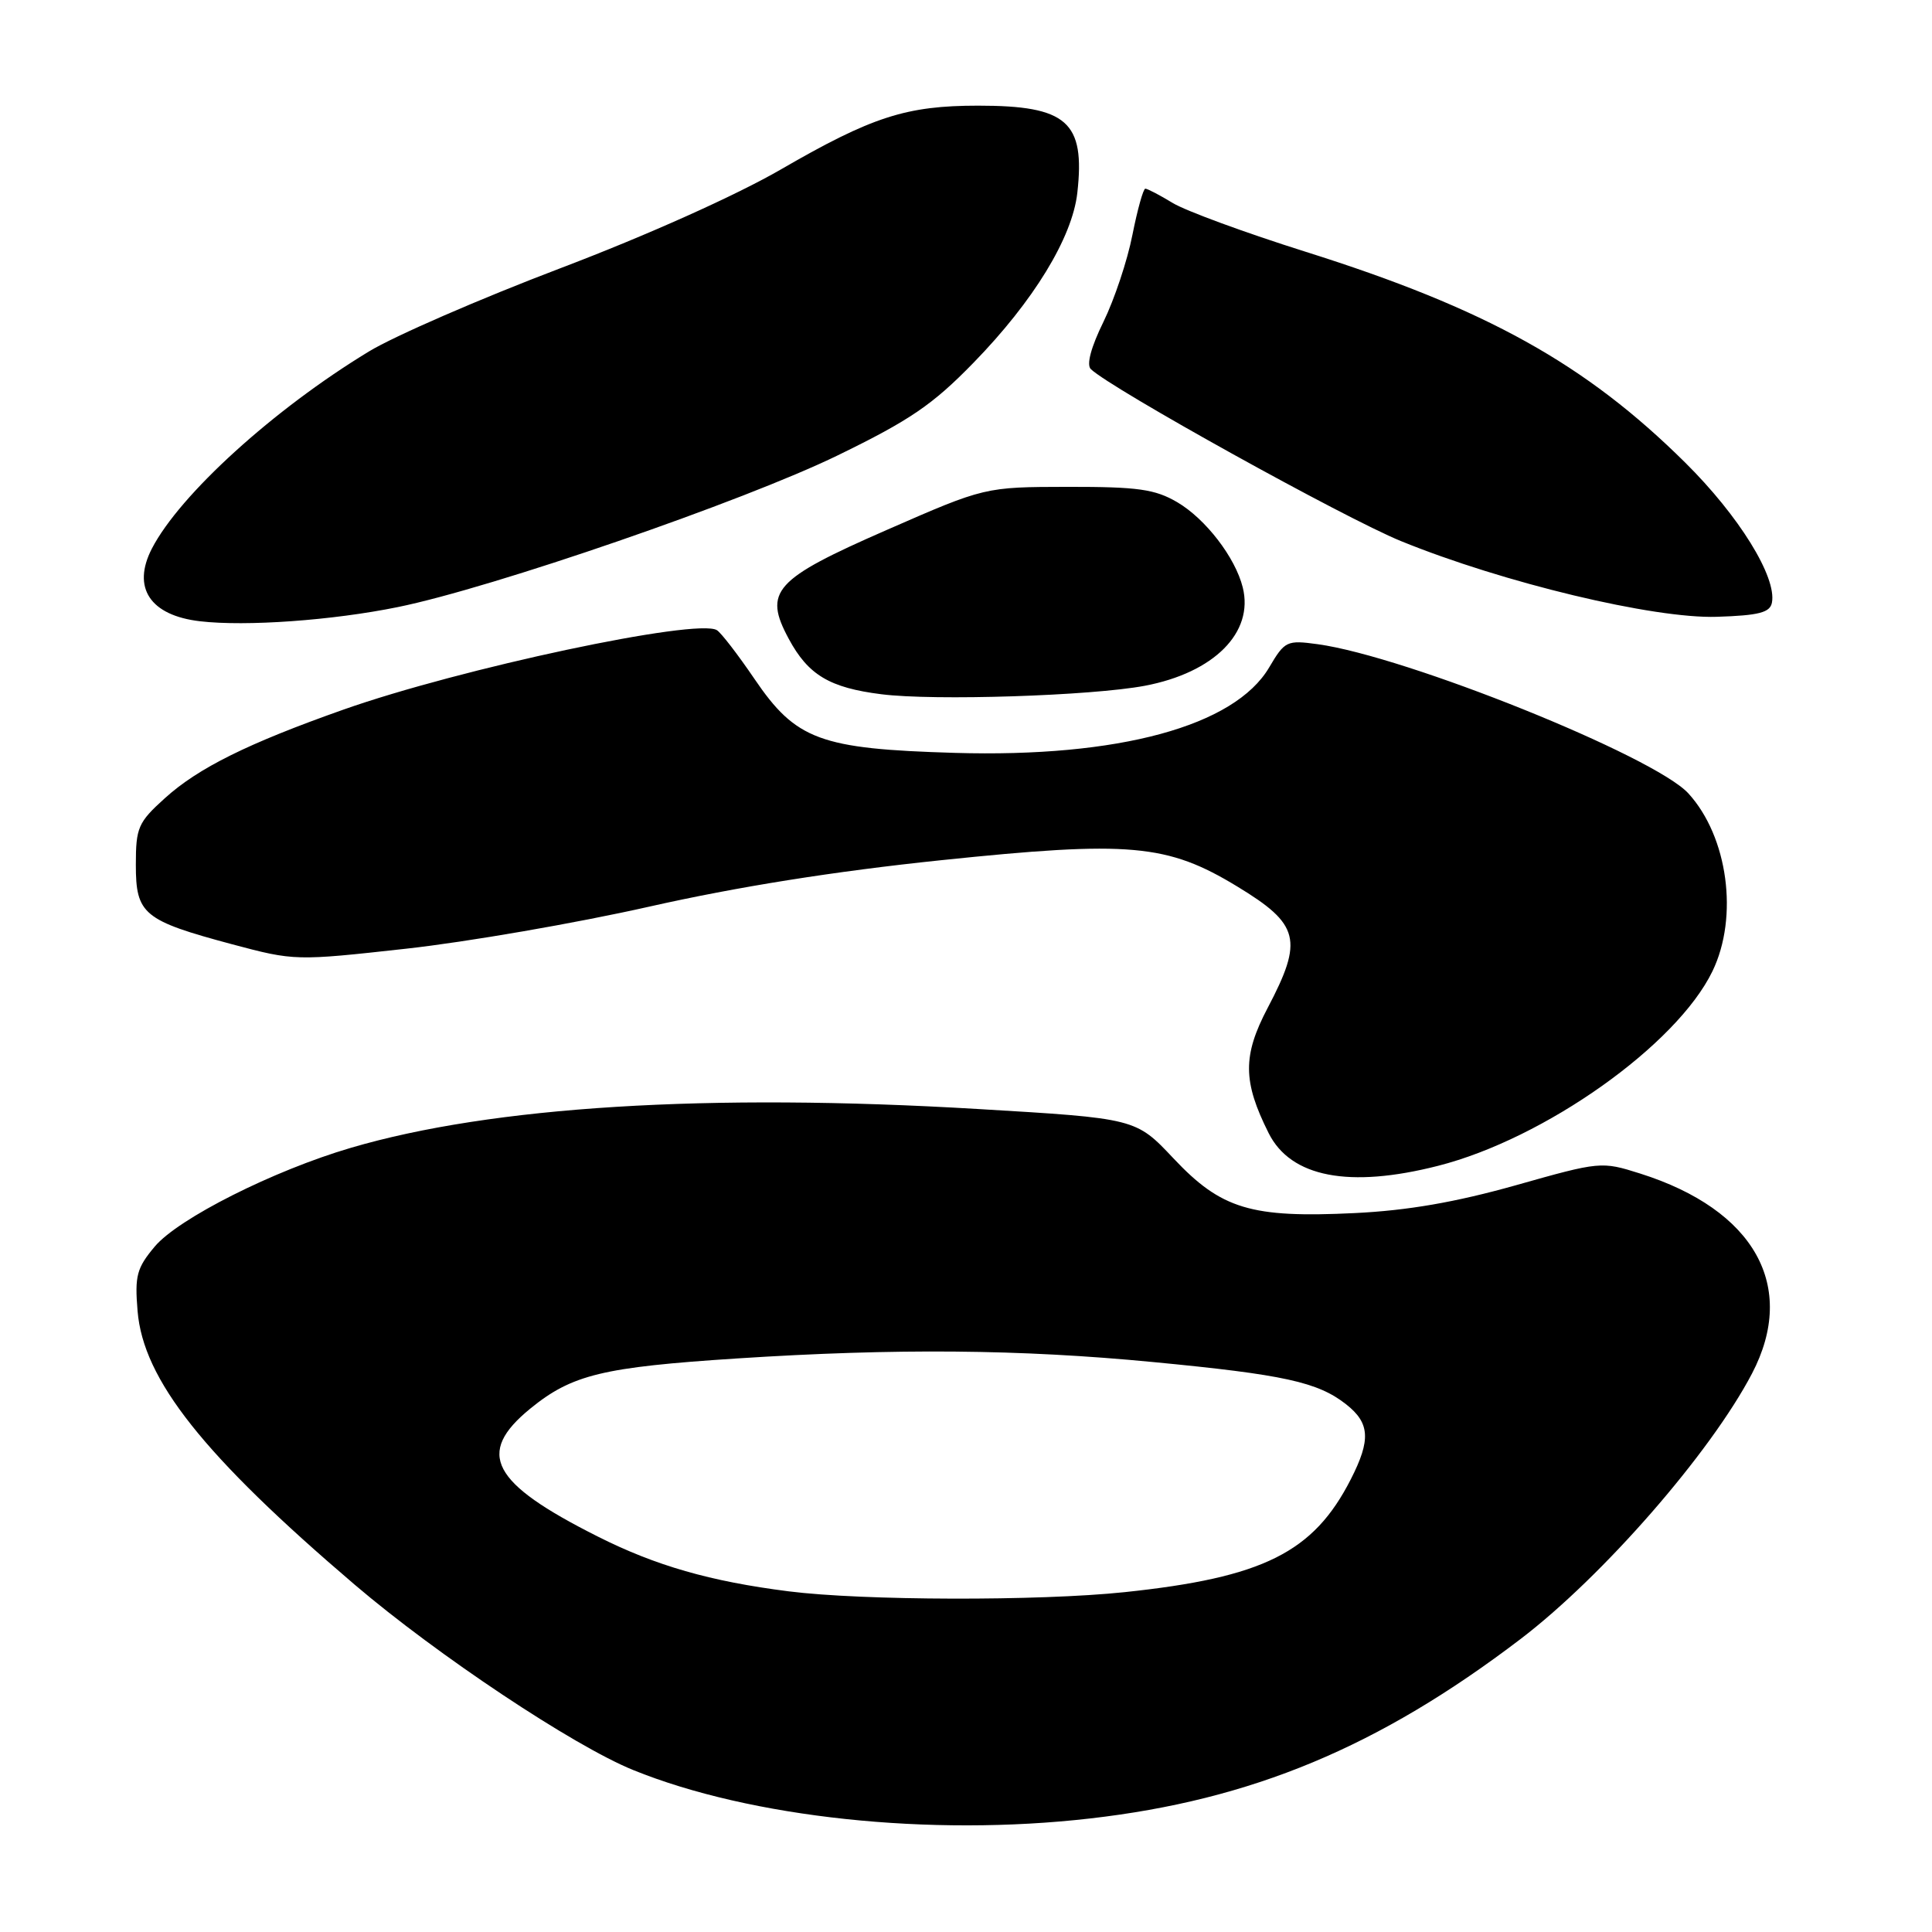 <?xml version="1.0" encoding="UTF-8" standalone="no"?>
<!DOCTYPE svg PUBLIC "-//W3C//DTD SVG 1.1//EN" "http://www.w3.org/Graphics/SVG/1.1/DTD/svg11.dtd" >
<svg xmlns="http://www.w3.org/2000/svg" xmlns:xlink="http://www.w3.org/1999/xlink" version="1.1" viewBox="0 0 256 256">
 <g >
 <path fill="currentColor"
d=" M 144.41 240.96 C 165.86 238.51 182.70 231.49 201.48 217.18 C 212.41 208.85 226.66 192.50 232.15 182.00 C 238.18 170.46 232.50 160.30 217.33 155.50 C 212.20 153.88 212.04 153.89 200.83 157.06 C 192.86 159.30 186.53 160.40 179.50 160.74 C 165.77 161.41 161.82 160.21 155.50 153.50 C 150.50 148.19 150.50 148.19 129.59 146.95 C 93.86 144.82 65.17 146.60 46.50 152.09 C 36.24 155.10 23.64 161.45 20.50 165.18 C 18.12 168.02 17.84 169.05 18.23 173.72 C 18.98 182.82 26.96 192.88 47.00 209.98 C 57.94 219.31 75.96 231.31 83.88 234.53 C 99.47 240.86 123.23 243.39 144.41 240.96 Z  M 190.54 154.48 C 204.67 150.89 222.17 138.48 226.91 128.69 C 230.40 121.48 228.96 110.87 223.72 105.13 C 219.20 100.20 186.34 86.97 174.60 85.36 C 170.51 84.80 170.24 84.93 168.17 88.44 C 163.58 96.22 148.21 100.40 126.50 99.76 C 108.64 99.23 105.47 98.06 99.95 89.93 C 97.78 86.74 95.55 83.84 94.99 83.50 C 92.38 81.88 60.99 88.56 45.50 94.03 C 32.85 98.50 26.28 101.75 21.84 105.77 C 18.30 108.97 18.00 109.65 18.00 114.59 C 18.00 121.15 19.00 121.97 30.79 125.13 C 39.01 127.32 39.19 127.33 53.79 125.71 C 61.88 124.82 76.38 122.31 86.00 120.14 C 97.72 117.50 110.51 115.46 124.72 113.98 C 149.70 111.38 154.66 111.82 163.95 117.47 C 172.21 122.48 172.72 124.53 167.98 133.54 C 164.64 139.89 164.67 143.31 168.11 150.16 C 171.04 155.99 178.77 157.48 190.54 154.48 Z  M 151.69 90.87 C 160.87 89.13 166.17 83.81 164.67 77.83 C 163.68 73.86 159.75 68.76 156.00 66.55 C 153.04 64.82 150.81 64.50 141.50 64.51 C 130.50 64.53 130.50 64.53 117.50 70.22 C 102.55 76.76 101.12 78.36 104.52 84.66 C 107.09 89.43 109.92 91.13 116.78 91.99 C 123.78 92.88 144.62 92.20 151.69 90.87 Z  M 52.72 80.44 C 65.26 77.89 98.54 66.41 111.00 60.34 C 120.59 55.67 123.58 53.63 129.00 48.06 C 136.95 39.90 142.08 31.50 142.75 25.56 C 143.81 16.12 141.39 14.00 129.61 14.00 C 120.08 14.00 115.55 15.46 103.49 22.44 C 97.55 25.88 85.69 31.20 74.23 35.55 C 63.63 39.58 52.22 44.54 48.87 46.58 C 36.26 54.24 23.85 65.51 20.13 72.68 C 17.45 77.87 19.88 81.55 26.50 82.32 C 32.58 83.03 44.05 82.21 52.72 80.44 Z  M 234.79 79.85 C 235.44 76.46 230.42 68.35 223.30 61.30 C 210.09 48.21 196.93 40.90 173.00 33.36 C 165.03 30.85 157.10 27.94 155.38 26.89 C 153.67 25.85 152.04 25.00 151.76 25.00 C 151.49 25.00 150.72 27.76 150.05 31.13 C 149.39 34.51 147.66 39.68 146.22 42.63 C 144.56 46.01 143.94 48.33 144.54 48.91 C 147.25 51.51 178.12 68.63 185.64 71.70 C 199.19 77.22 219.12 82.00 227.49 81.73 C 233.07 81.55 234.54 81.17 234.79 79.85 Z  M 104.50 210.86 C 94.10 209.54 86.87 207.46 79.19 203.59 C 65.07 196.49 63.01 192.58 70.25 186.66 C 75.79 182.14 79.84 181.16 97.68 180.00 C 118.71 178.64 135.17 178.78 152.80 180.48 C 170.13 182.14 174.62 183.13 178.37 186.08 C 181.52 188.56 181.66 190.78 178.99 196.01 C 174.04 205.72 167.40 209.03 149.00 210.97 C 137.68 212.16 114.29 212.10 104.50 210.86 Z "/>
</g>
</svg>